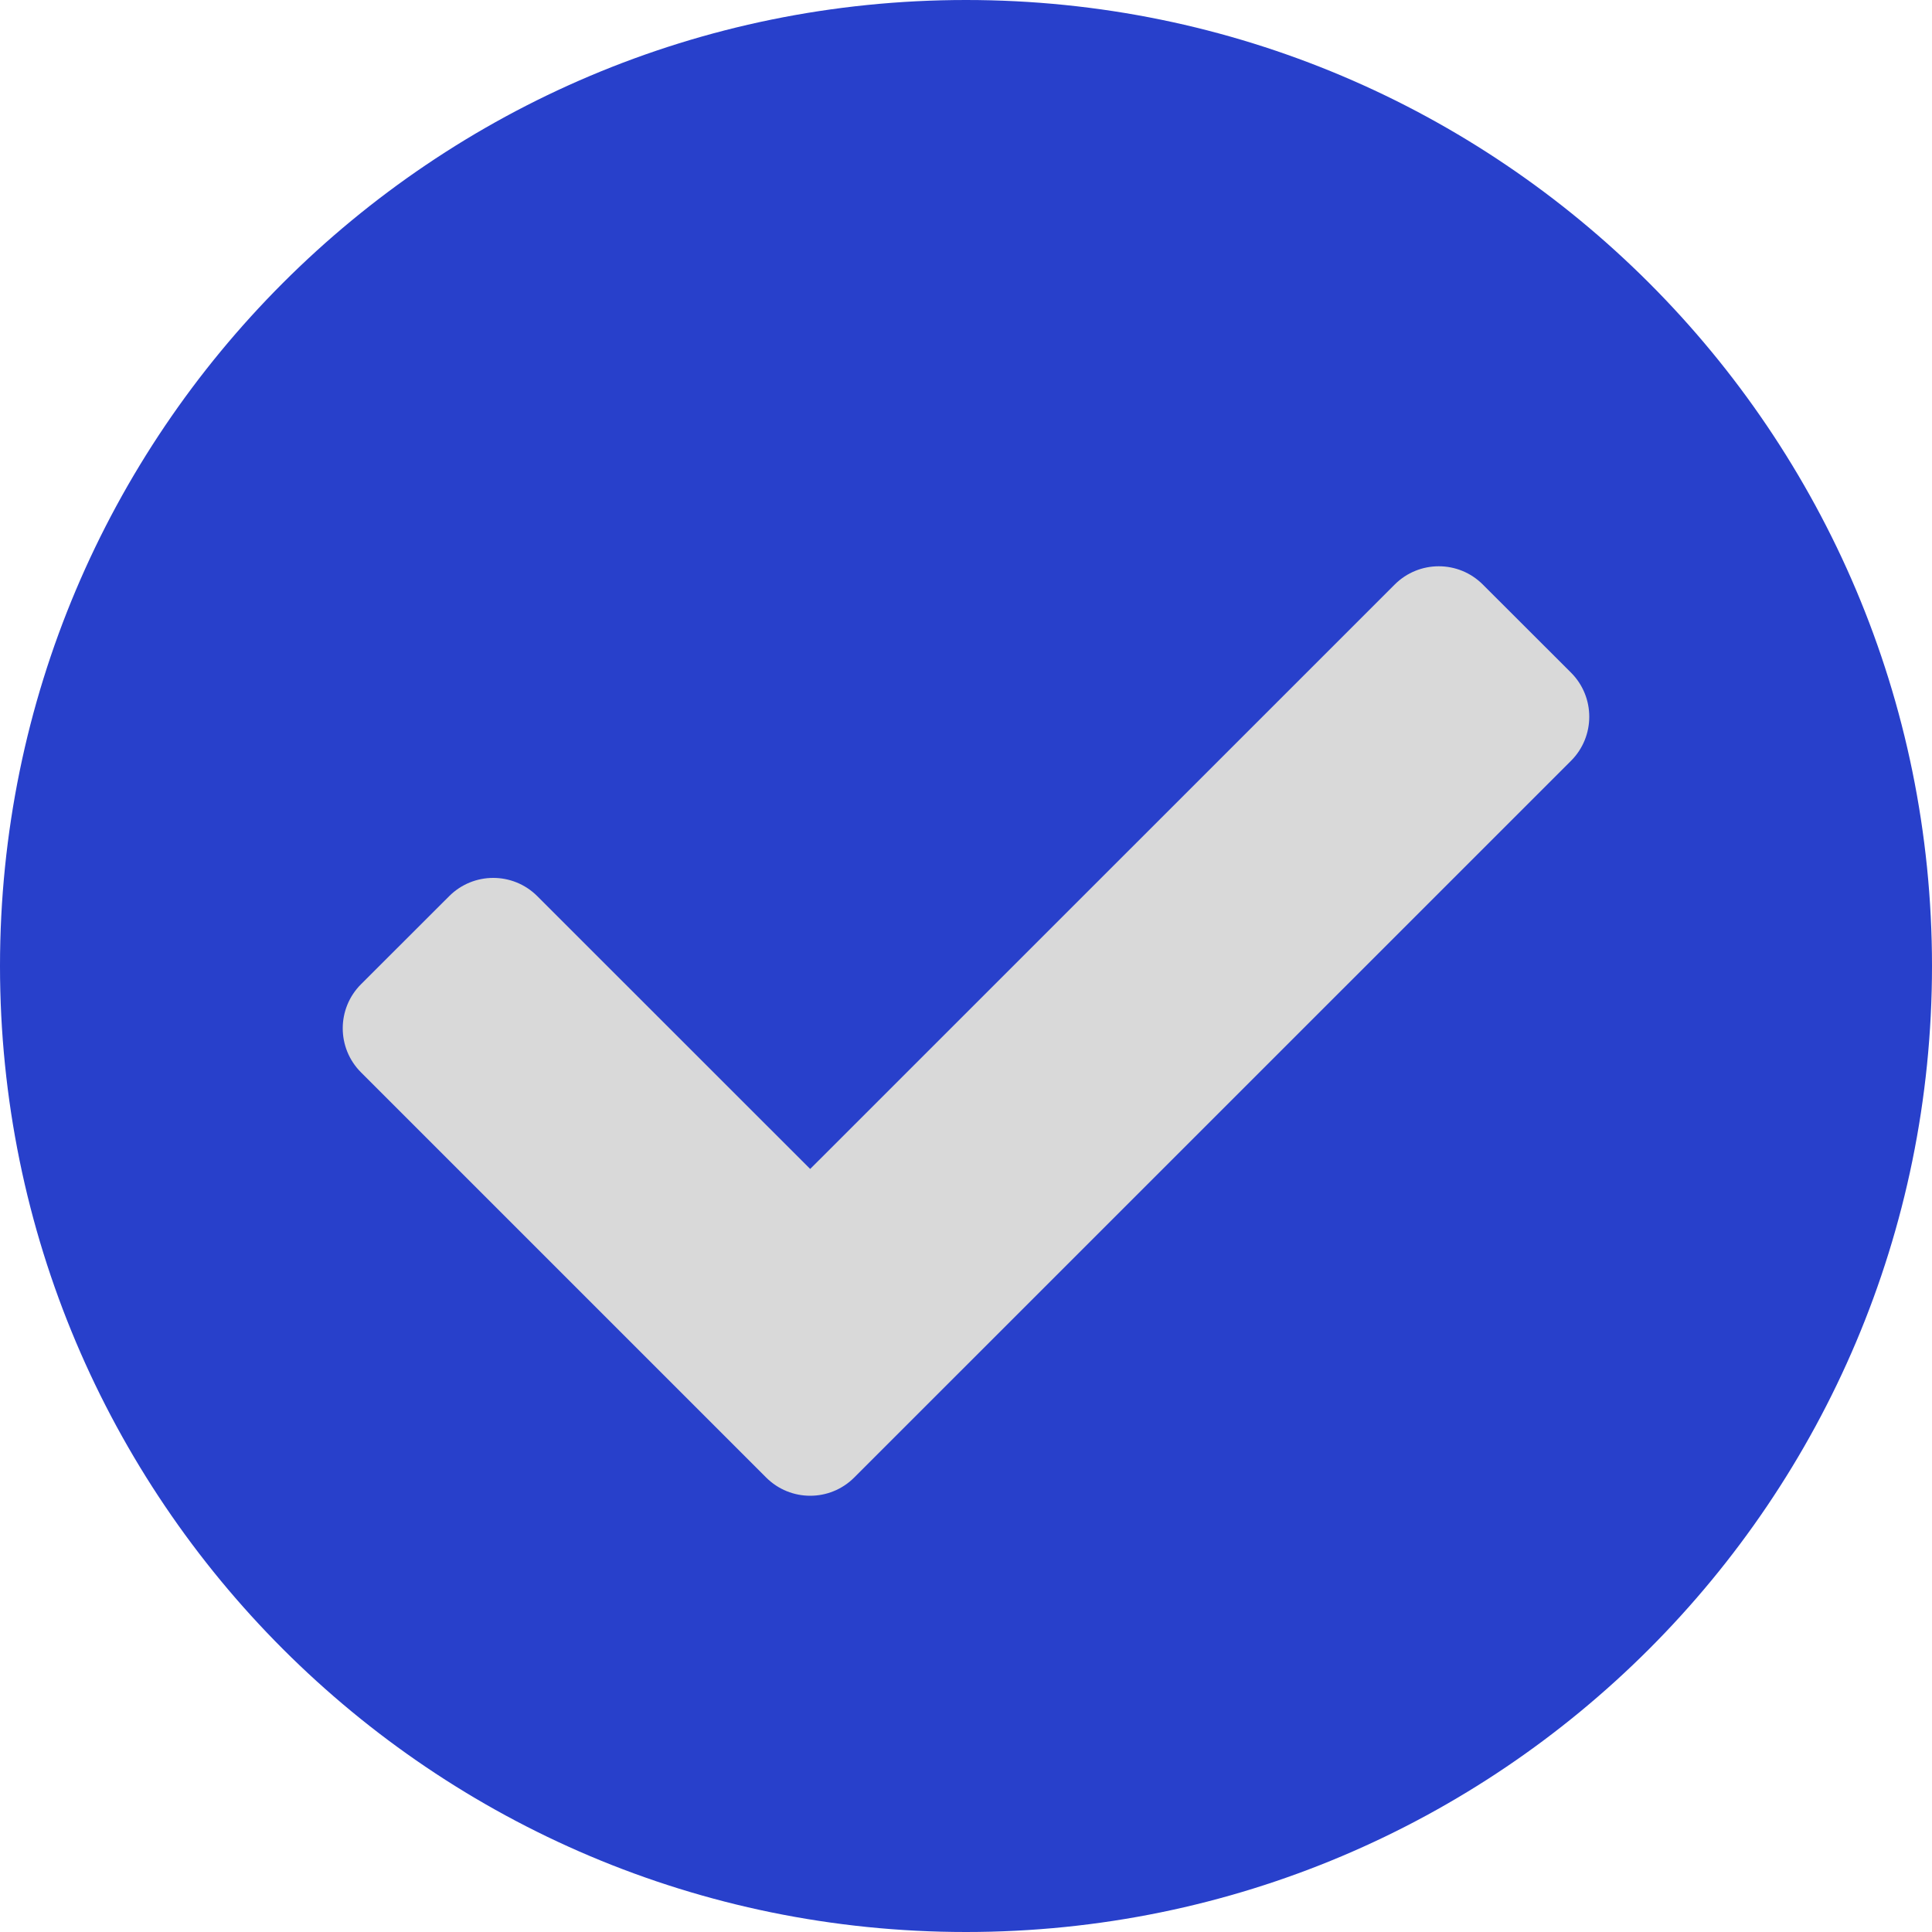 <svg width="20" height="20" viewBox="0 0 20 20" fill="none" xmlns="http://www.w3.org/2000/svg">
<rect x="3" y="4" width="14" height="12" fill="#D9D9D9"/>
<path d="M20 10C20 15.523 15.523 20 10 20C4.477 20 0 15.523 0 10C0 4.477 4.477 0 10 0C15.523 0 20 4.477 20 10ZM8.843 15.295L16.263 7.876C16.515 7.624 16.515 7.215 16.263 6.963L15.35 6.051C15.098 5.799 14.69 5.799 14.438 6.051L8.387 12.101L5.562 9.277C5.31 9.025 4.902 9.025 4.65 9.277L3.737 10.189C3.485 10.441 3.485 10.849 3.737 11.101L7.931 15.295C8.183 15.547 8.591 15.547 8.843 15.295Z" fill="#2840CB"/>
</svg>
